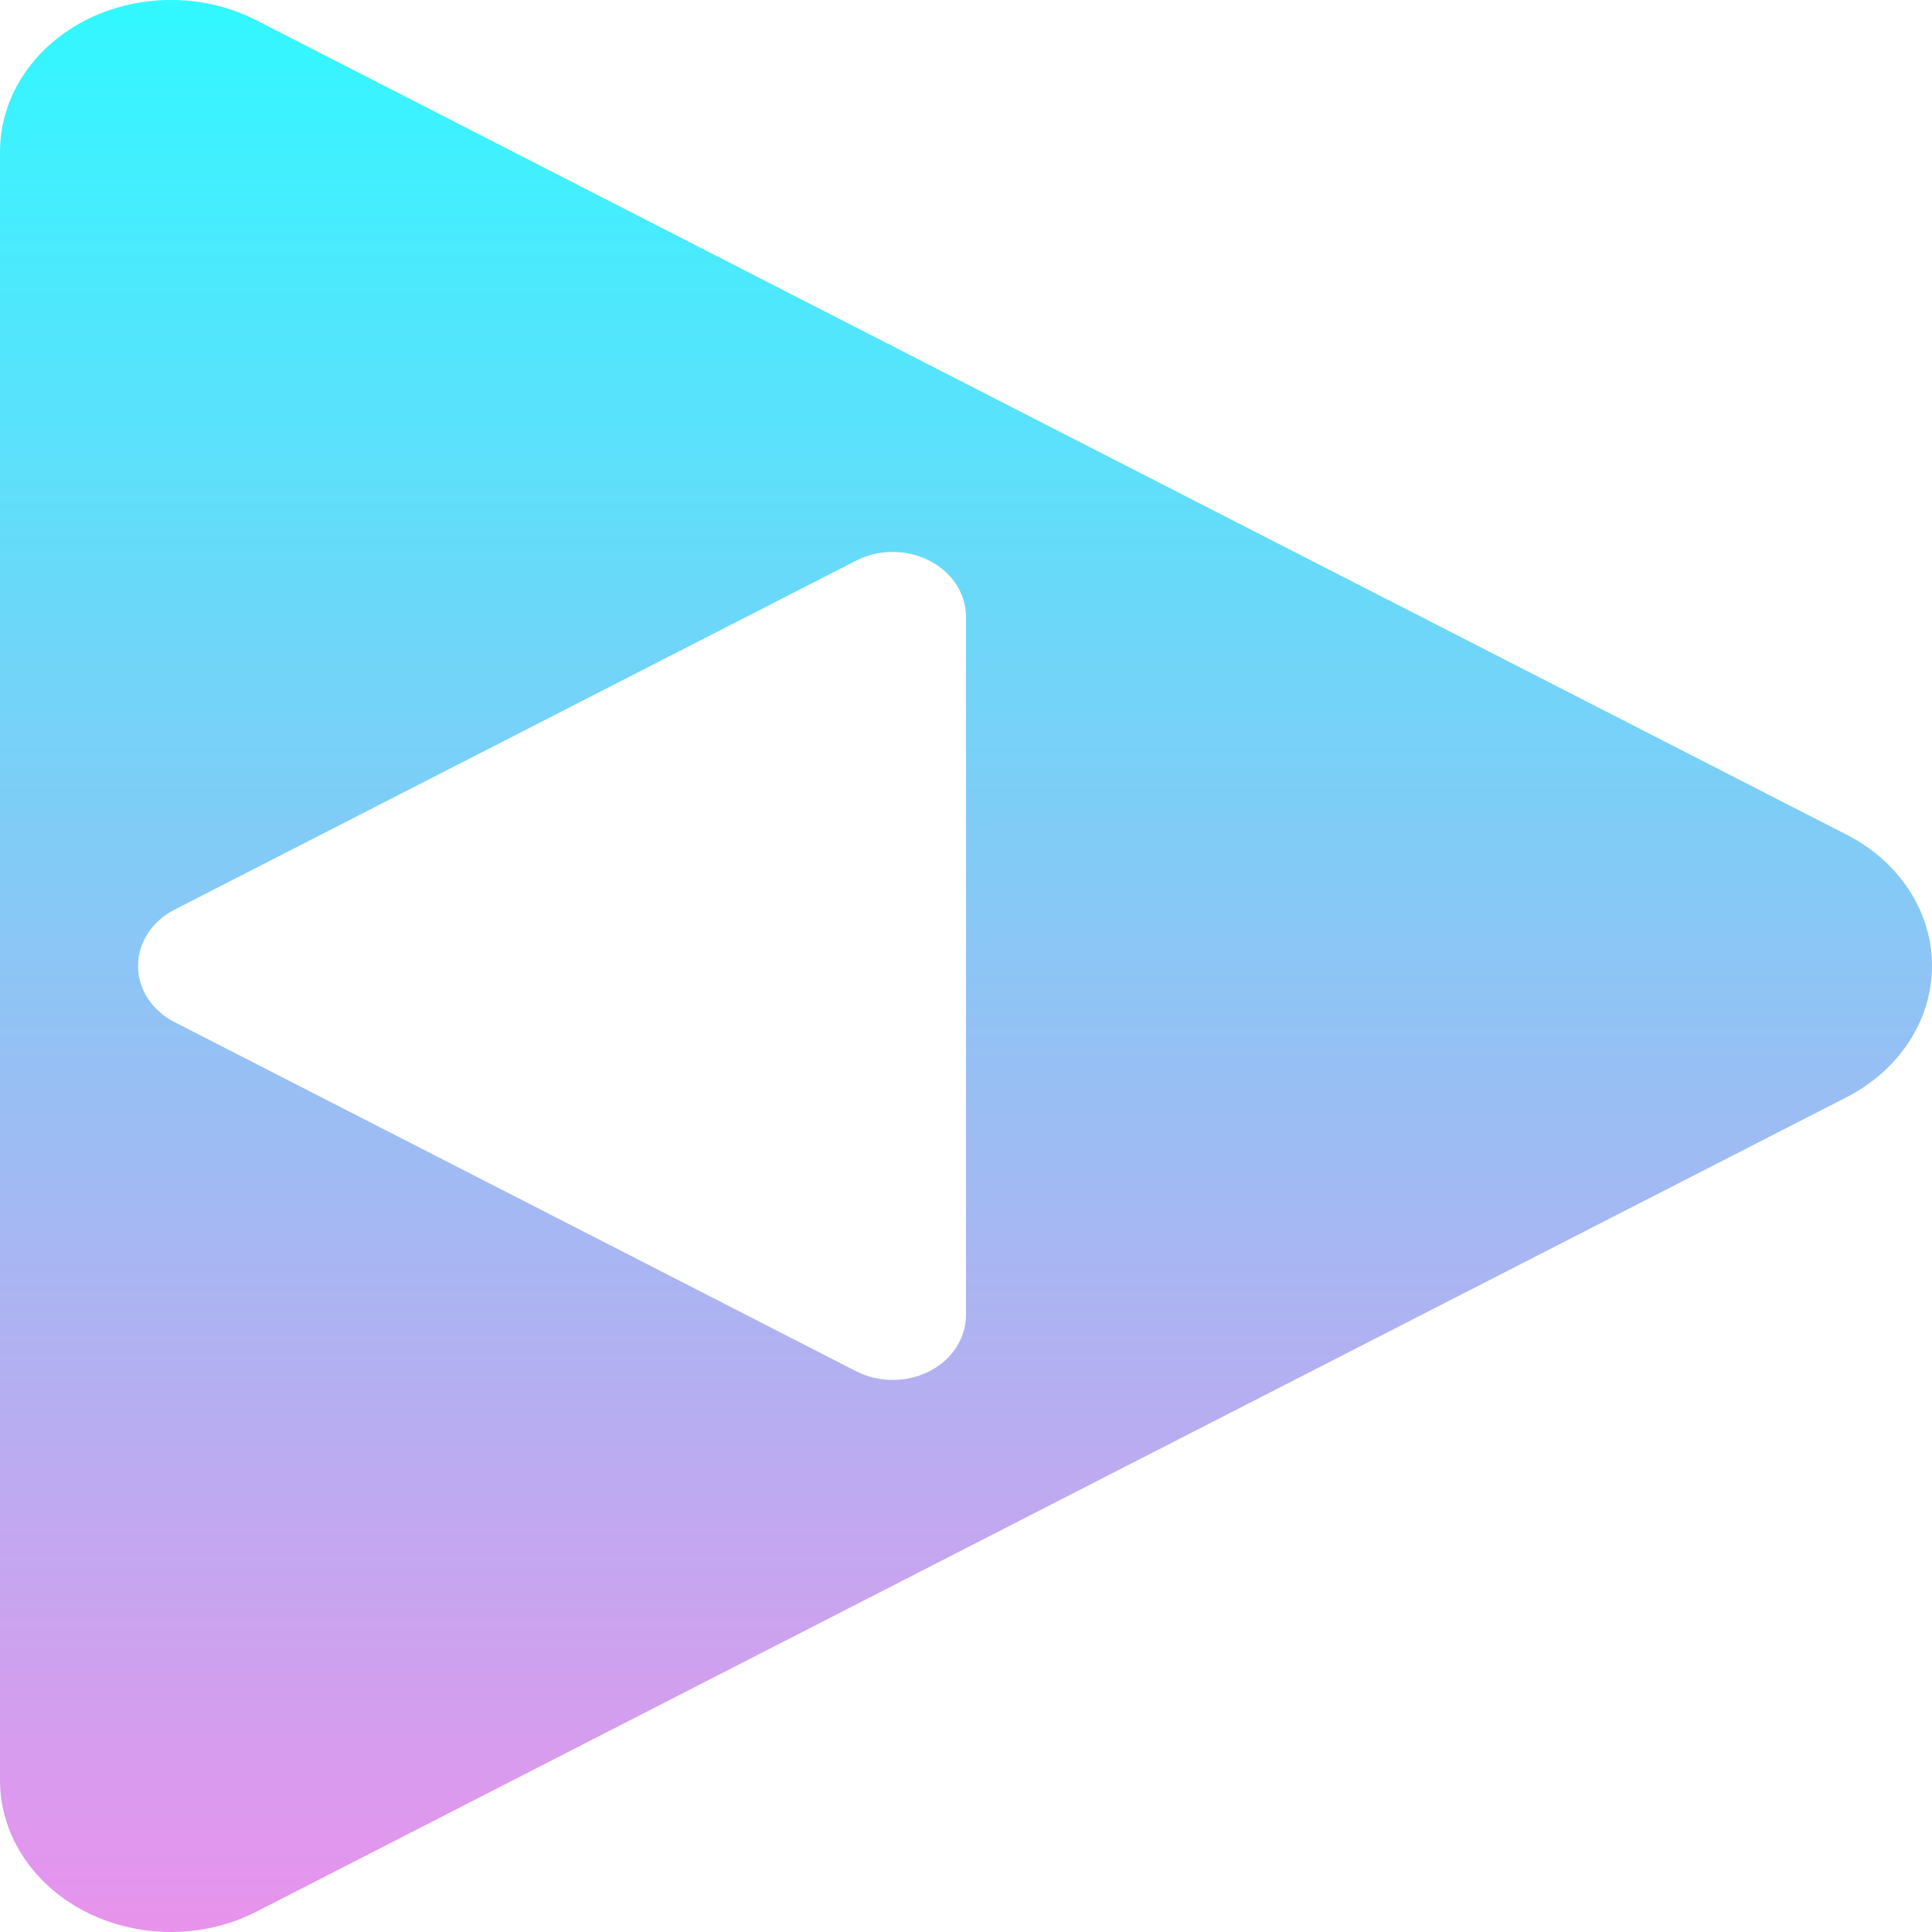 <svg xmlns="http://www.w3.org/2000/svg" style="isolation:isolate" width="16" height="16" viewBox="0 0 16 16">
 <defs>
  <style id="current-color-scheme" type="text/css">
   .ColorScheme-Text { color:#ca60d7; } .ColorScheme-Highlight { color:#5294e2; }
  </style>
  <linearGradient id="arrongin" x1="0%" x2="0%" y1="0%" y2="100%">
   <stop offset="0%" style="stop-color:#dd9b44; stop-opacity:1"/>
   <stop offset="100%" style="stop-color:#ad6c16; stop-opacity:1"/>
  </linearGradient>
  <linearGradient id="aurora" x1="0%" x2="0%" y1="0%" y2="100%">
   <stop offset="0%" style="stop-color:#09D4DF; stop-opacity:1"/>
   <stop offset="100%" style="stop-color:#9269F4; stop-opacity:1"/>
  </linearGradient>
  <linearGradient id="fitdance" x1="0%" x2="0%" y1="0%" y2="100%">
   <stop offset="0%" style="stop-color:#1AD6AB; stop-opacity:1"/>
   <stop offset="100%" style="stop-color:#329DB6; stop-opacity:1"/>
  </linearGradient>
  <linearGradient id="oomox" x1="0%" x2="0%" y1="0%" y2="100%">
   <stop offset="0%" style="stop-color:#31f8ff; stop-opacity:1"/>
   <stop offset="100%" style="stop-color:#e992ec; stop-opacity:1"/>
  </linearGradient>
  <linearGradient id="rainblue" x1="0%" x2="0%" y1="0%" y2="100%">
   <stop offset="0%" style="stop-color:#00F260; stop-opacity:1"/>
   <stop offset="100%" style="stop-color:#0575E6; stop-opacity:1"/>
  </linearGradient>
  <linearGradient id="sunrise" x1="0%" x2="0%" y1="0%" y2="100%">
   <stop offset="0%" style="stop-color: #FF8501; stop-opacity:1"/>
   <stop offset="100%" style="stop-color: #FFCB01; stop-opacity:1"/>
  </linearGradient>
  <linearGradient id="telinkrin" x1="0%" x2="0%" y1="0%" y2="100%">
   <stop offset="0%" style="stop-color: #b2ced6; stop-opacity:1"/>
   <stop offset="100%" style="stop-color: #6da5b7; stop-opacity:1"/>
  </linearGradient>
  <linearGradient id="60spsycho" x1="0%" x2="0%" y1="0%" y2="100%">
   <stop offset="0%" style="stop-color: #df5940; stop-opacity:1"/>
   <stop offset="25%" style="stop-color: #d8d15f; stop-opacity:1"/>
   <stop offset="50%" style="stop-color: #e9882a; stop-opacity:1"/>
   <stop offset="100%" style="stop-color: #279362; stop-opacity:1"/>
  </linearGradient>
  <linearGradient id="90ssummer" x1="0%" x2="0%" y1="0%" y2="100%">
   <stop offset="0%" style="stop-color: #f618c7; stop-opacity:1"/>
   <stop offset="20%" style="stop-color: #94ffab; stop-opacity:1"/>
   <stop offset="50%" style="stop-color: #fbfd54; stop-opacity:1"/>
   <stop offset="100%" style="stop-color: #0f83ae; stop-opacity:1"/>
  </linearGradient>
 </defs>
 <path style="fill:url(#oomox)" class="ColorScheme-Text" fill-rule="evenodd" d="M 1.457 0 C 1.075 -0.01 0.704 0.118 0.43 0.354 C 0.155 0.591 0 0.916 0 1.255 L 0 14.744 C 0 15.193 0.27 15.608 0.708 15.832 C 1.146 16.056 1.685 16.056 2.123 15.832 L 8.707 12.459 L 15.292 9.087 C 15.73 8.862 16 8.448 16 7.999 C 16 7.55 15.73 7.136 15.292 6.912 L 8.707 3.54 L 2.123 0.168 C 1.92 0.064 1.691 0.006 1.457 0 L 1.457 0 Z M 7.376 4.571 C 7.539 4.567 7.698 4.622 7.816 4.723 C 7.934 4.824 8 4.964 8 5.109 L 8 10.89 C 8 11.082 7.885 11.26 7.697 11.356 C 7.509 11.452 7.278 11.452 7.09 11.356 L 4.268 9.91 L 1.446 8.465 C 1.258 8.369 1.143 8.192 1.143 7.999 C 1.143 7.807 1.258 7.629 1.446 7.533 L 4.268 6.088 L 7.09 4.643 C 7.177 4.598 7.275 4.574 7.375 4.571 L 7.376 4.571 Z"/>
</svg>
